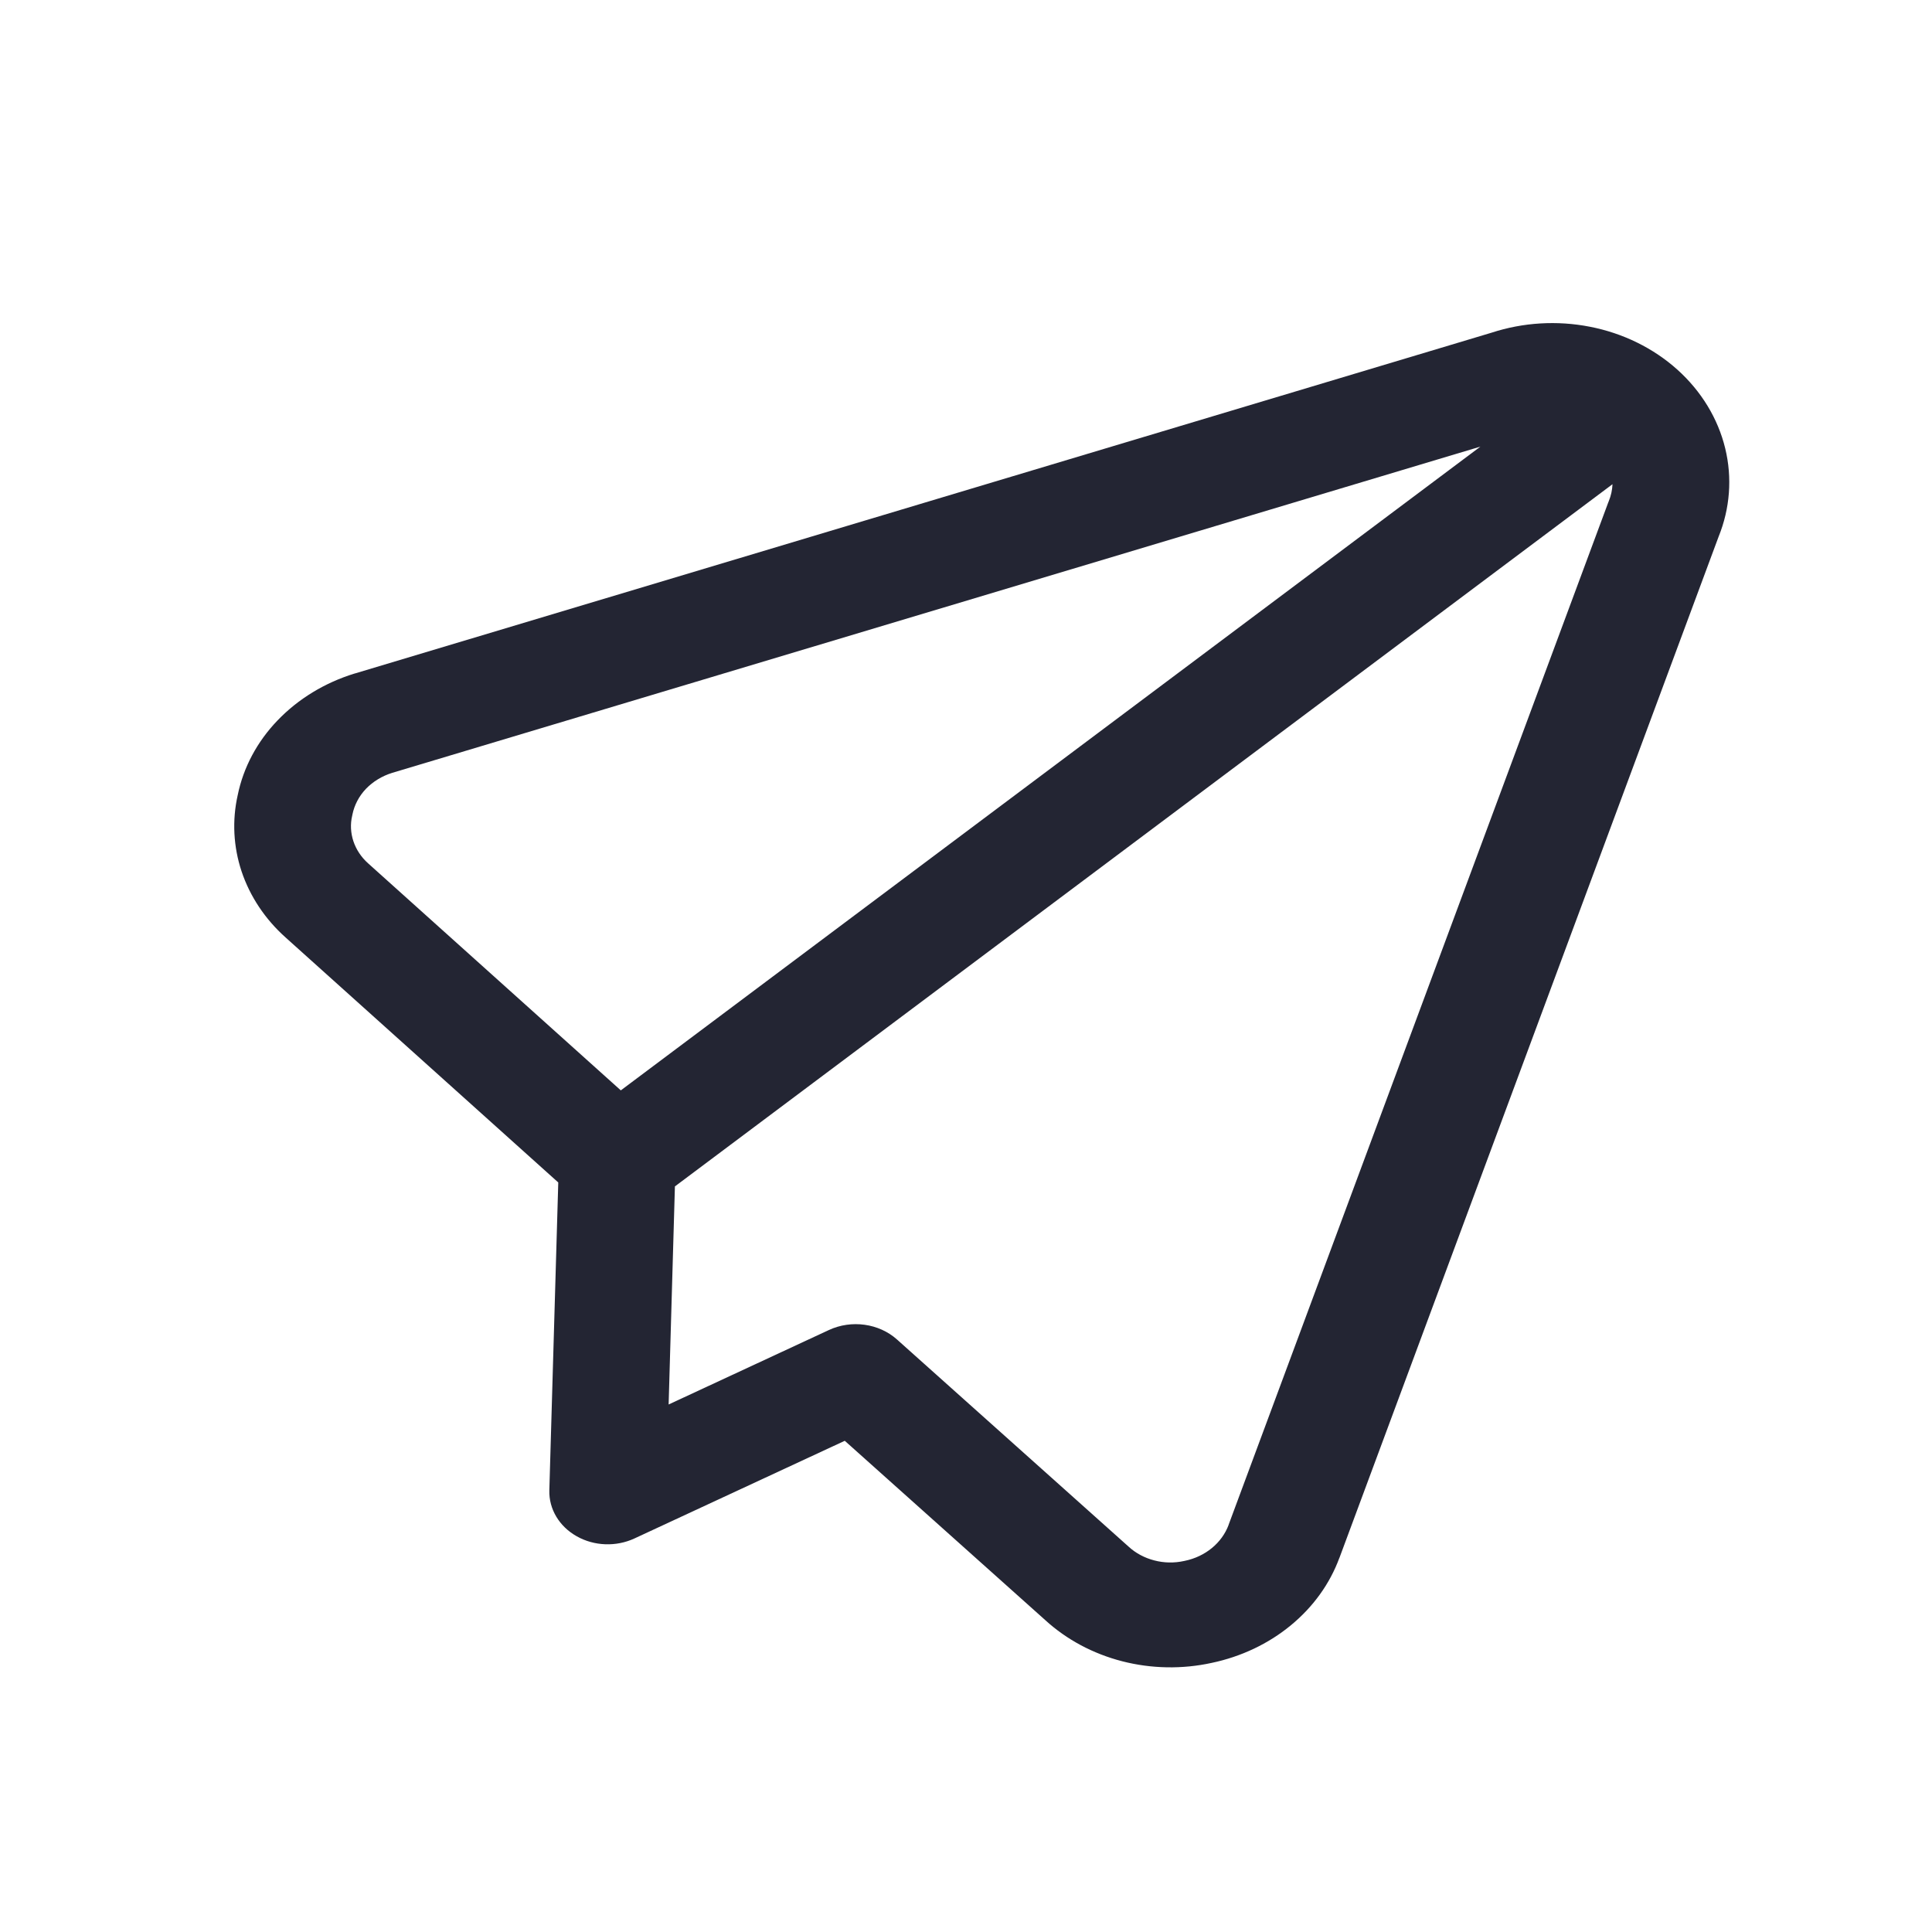 <svg width="24" height="24" viewBox="0 0 24 24" fill="none" xmlns="http://www.w3.org/2000/svg">
<path fill-rule="evenodd" clip-rule="evenodd" d="M18.528 4.133C18.92 4.005 19.343 3.979 19.751 4.059C20.162 4.139 20.54 4.325 20.837 4.592C21.135 4.86 21.341 5.199 21.431 5.569C21.52 5.935 21.491 6.316 21.349 6.667L16.639 19.352L16.638 19.353C16.52 19.674 16.312 19.963 16.033 20.192C15.756 20.42 15.418 20.58 15.052 20.657C14.686 20.737 14.303 20.73 13.941 20.637C13.579 20.544 13.25 20.368 12.986 20.127L10.494 17.898L7.882 19.111C7.654 19.217 7.381 19.207 7.164 19.084C6.947 18.962 6.818 18.746 6.824 18.515L6.935 14.689L3.547 11.645C3.292 11.417 3.105 11.135 3.001 10.825C2.899 10.518 2.882 10.192 2.953 9.877C3.023 9.534 3.194 9.213 3.448 8.949C3.704 8.682 4.034 8.481 4.404 8.367L4.409 8.366L18.528 4.133ZM4.871 9.601L18.39 5.548L7.712 13.545L4.572 10.724C4.487 10.648 4.425 10.554 4.39 10.45C4.356 10.347 4.35 10.238 4.375 10.133L4.378 10.118C4.402 10 4.46 9.889 4.547 9.798C4.634 9.708 4.746 9.64 4.871 9.601ZM8.384 14.738L8.306 17.447L10.297 16.522C10.577 16.392 10.918 16.439 11.142 16.639L14.02 19.213C14.108 19.294 14.218 19.353 14.339 19.384C14.46 19.416 14.588 19.418 14.71 19.391L14.719 19.389C14.845 19.363 14.96 19.308 15.055 19.23C15.15 19.152 15.221 19.053 15.262 18.944L15.262 18.942L19.977 6.245C19.979 6.238 19.982 6.232 19.985 6.225C20.013 6.157 20.028 6.086 20.031 6.015L8.384 14.738Z" fill="#232533"/>
</svg>
